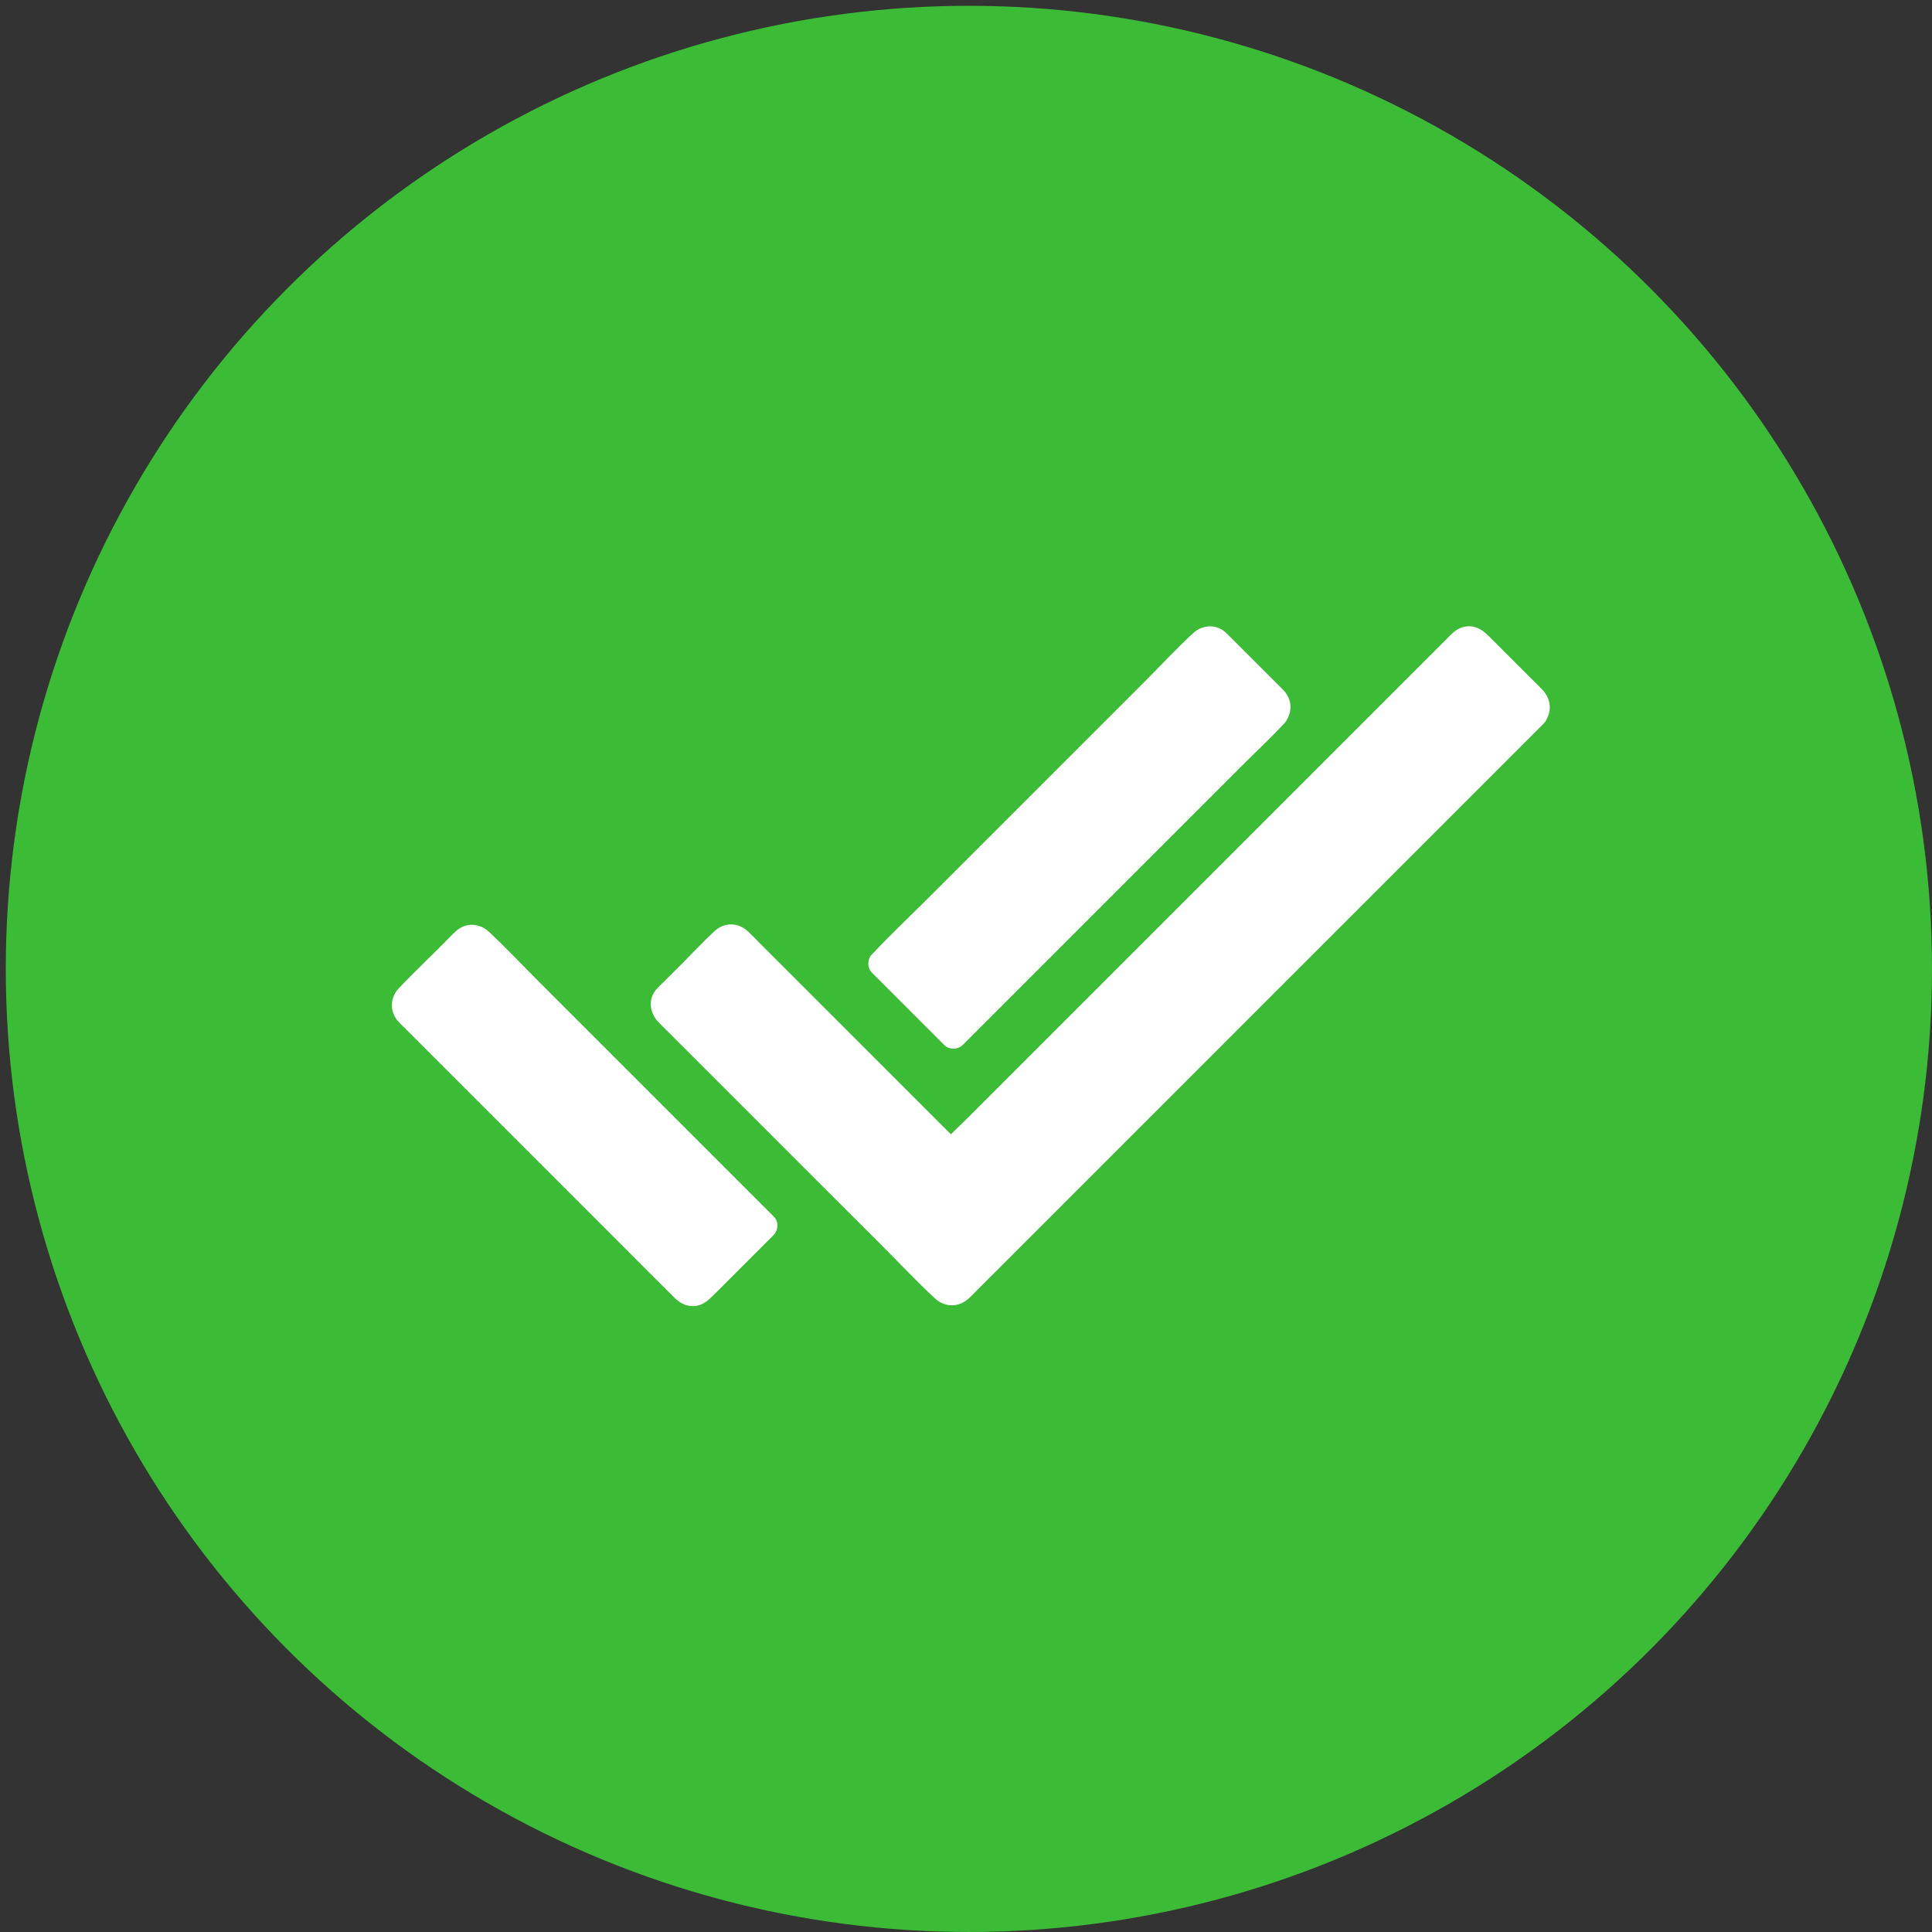 <?xml version="1.0" encoding="UTF-8" standalone="no"?>
<svg
   xmlns:dc="http://purl.org/dc/elements/1.1/"
   xmlns:cc="http://creativecommons.org/ns#"
   xmlns:rdf="http://www.w3.org/1999/02/22-rdf-syntax-ns#"
   xmlns:svg="http://www.w3.org/2000/svg"
   xmlns="http://www.w3.org/2000/svg"
   xmlns:sodipodi="http://sodipodi.sourceforge.net/DTD/sodipodi-0.dtd"
   xmlns:inkscape="http://www.inkscape.org/namespaces/inkscape"
   width="752pt"
   height="752pt"
   version="1.1"
   viewBox="0 0 752 752"
   id="svg18"
   sodipodi:docname="download.svg"
   inkscape:export-filename="/home/blaze/Desktop/double.svg.png"
   inkscape:export-xdpi="95.913002"
   inkscape:export-ydpi="95.913002"
   inkscape:version="0.92.5 (2060ec1f9f, 2020-04-08)">
  <rect x="0" y="0" width="752" height="752" fill="#333333" stroke="none"/>
  <defs
     id="defs22" />
  <sodipodi:namedview
     pagecolor="#ffffff"
     bordercolor="#666666"
     borderopacity="1"
     objecttolerance="10"
     gridtolerance="10"
     guidetolerance="10"
     inkscape:pageopacity="0"
     inkscape:pageshadow="2"
     inkscape:window-width="1528"
     inkscape:window-height="836"
     id="namedview20"
     showgrid="false"
     inkscape:zoom="0.33286676"
     inkscape:cx="-336.20055"
     inkscape:cy="129.65137"
     inkscape:window-x="72"
     inkscape:window-y="27"
     inkscape:window-maximized="1"
     inkscape:current-layer="g16" />
  <g
     id="g16">
    <path
       d="m 752,377.127 c 0,133.927 -71.449,257.686 -187.437,324.644 -115.991,66.967 -258.882,66.967 -374.873,0 C 73.698,634.808 2.253,511.054 2.253,377.127 c 0,-133.927 71.449,-257.686 187.437,-324.644 115.991,-66.967 258.882,-66.967 374.873,0 C 680.555,119.445 752,243.199 752,377.127"
       id="path2"
       style="fill:#3cbb36;fill-opacity:1;stroke-width:0.997"
       inkscape:connector-curvature="0" />
    <path
       d="m297.33 476.91-25.113 25.113c-1.527 1.527-4.117 1.387-5.598-0.141l-107.98-107.94c-1.527-1.527-1.574-4.07-0.094-5.551l22.43-22.43c1.527-1.527 4.023-1.387 5.504 0.141z"
       fill="#ff001b"
       id="path4"
       style="fill:#ffffff;fill-opacity:1" />
    <path
       d="m294.1 473.68c-4.441 4.441-8.926 8.926-13.367 13.367-2.867 2.867-5.781 5.781-8.648 8.648-0.832 0.832-1.711 1.664-2.543 2.543-1.203 1.297 0.418-0.23 0.324 0.461 0-0.23-1.062-1.062-1.203-1.203-1.109-1.109-2.172-2.172-3.285-3.285-3.93-3.93-7.863-7.863-11.746-11.746-11.934-11.934-23.863-23.863-35.75-35.75-12.211-12.211-24.465-24.465-36.676-36.676-4.301-4.301-8.602-8.602-12.949-12.949-1.34-1.34-2.684-2.684-4.023-4.023-0.508-0.508-1.387-1.805-2.082-2.082-0.418-0.184 0.047-0.418-0.047 0.277-0.047 0.555-0.461 0.461-0.047 0.277 0.277-0.141 0.648-0.648 0.879-0.879 2.543-2.543 5.043-5.043 7.586-7.586 3.144-3.144 6.336-6.336 9.48-9.48l3.191-3.191c0.277-0.277 0.602-0.508 0.832-0.832 0.371-0.508 0.324 0-0.184-0.047-1.062-0.047-0.555-0.324-0.371 0.047 0.141 0.277 0.508 0.508 0.738 0.738 0.973 0.973 1.988 1.988 2.961 2.961 3.699 3.699 7.445 7.445 11.145 11.145l95.871 95.871c4.207 4.207 10.777-2.312 6.519-6.519-5.504-5.504-11.008-11.008-16.512-16.512-12.301-12.301-24.605-24.605-36.953-36.953l-37.738-37.738c-6.477-6.477-12.766-13.18-19.469-19.469-3.562-3.328-8.648-3.606-12.301-0.23-1.941 1.805-3.793 3.793-5.641 5.641-5.457 5.457-11.098 10.82-16.418 16.418-3.469 3.652-3.562 8.789-0.141 12.488 0.555 0.648 1.203 1.203 1.805 1.805l83.43 83.43c7.352 7.352 14.66 14.754 22.059 22.059 1.895 1.895 4.207 3.238 7.031 3.191 3.793-0.094 6.012-2.684 8.465-5.086l22.434-22.434c4.07-4.383-2.449-10.949-6.656-6.695z"
       fill="#ff001b"
       id="path6"
       style="fill:#ffffff;fill-opacity:1;stroke:#ffffff;stroke-opacity:1" />
    <path
       d="m496.2 278.09-125.01 125.01-28.074-28.074 125.01-125.01c1.527-1.527 4.07-1.527 5.598 0l22.43 22.43c1.48 1.484 1.574 4.117 0.047 5.644z"
       fill="#ff001b"
       id="path8"
       style="fill:#ffffff;fill-opacity:1" />
    <path
       d="m492.92 274.81c-4.164 4.164-8.277 8.277-12.441 12.441-9.941 9.941-19.887 19.887-29.828 29.828-12.023 12.023-24.051 24.051-36.121 36.121l-41.531 41.531c-1.617 1.617-3.422 3.144-4.902 4.902-0.047 0.094-0.141 0.141-0.23 0.23h6.519l-24.559-24.559c-1.156-1.156-2.359-2.359-3.516-3.516v6.519l17.25-17.25c12.949-12.949 25.945-25.945 38.895-38.895l41.625-41.625c8.508-8.508 17.066-17.066 25.574-25.574 0.23-0.23 1.617-1.297 1.617-1.617 0 0.785-1.25-0.648-0.602 0.277 0.648 0.973 1.852 1.852 2.684 2.684 6.195 6.195 12.348 12.348 18.547 18.547 0.141 0.141 0.555 0.738 0.785 0.785 0.234 0.004-0.184-0.32 0.234-0.832-1.617 1.895-1.895 4.672 0 6.519 1.664 1.664 4.949 1.941 6.519 0 3.098-3.699 3.238-8.555-0.094-12.211-0.648-0.695-1.34-1.34-1.988-1.988-3.285-3.285-6.566-6.566-9.852-9.852-3.098-3.098-6.195-6.195-9.25-9.25-0.832-0.832-1.664-1.758-2.731-2.406-3.422-2.172-7.769-1.574-10.73 1.156-6.613 6.106-12.766 12.766-19.148 19.148-13.688 13.688-27.379 27.379-41.066 41.066-14.059 14.059-28.164 28.164-42.223 42.223-7.398 7.398-15.078 14.613-22.246 22.246-0.094 0.094-0.23 0.23-0.324 0.324-1.758 1.758-1.758 4.762 0 6.519 8.188 8.188 16.371 16.371 24.559 24.559l3.516 3.516c1.758 1.758 4.762 1.758 6.519 0 4.164-4.164 8.277-8.277 12.441-12.441 9.941-9.941 19.887-19.887 29.828-29.828 12.023-12.023 24.051-24.051 36.121-36.121l31.219-31.219c5.043-5.043 10.359-9.941 15.215-15.215 0.094-0.094 0.141-0.141 0.23-0.23 4.258-4.203-2.309-10.723-6.516-6.516z"
       fill="#ff001b"
       id="path10"
       style="fill:#ffffff;fill-opacity:1;stroke:#ffffff;stroke-opacity:1" />
    <path
       d="m597.16 278.09-223.98 223.98c-1.527 1.527-4.117 1.387-5.598-0.141l-107.99-107.99c-1.527-1.527-1.574-4.07-0.094-5.598l22.43-22.43c1.527-1.527 4.023-1.387 5.504 0.141l82.785 82.785 198.87-198.87c1.527-1.527 4.07-1.527 5.598 0l22.43 22.43c1.48 1.527 1.574 4.16 0.047 5.688z"
       fill="#ff001b"
       id="path12"
       style="fill:#ffffff;fill-opacity:1" />
    <path
       d="m593.88 274.81c-7.262 7.262-14.477 14.477-21.738 21.738-17.344 17.344-34.73 34.688-52.074 52.074l-63.5 63.5c-18.73 18.73-37.508 37.508-56.238 56.238-9.805 9.805-19.609 19.609-29.414 29.414-0.23 0.23-0.738 0.555-0.879 0.879-0.324 0.738 0.695-0.785 0.695 0.047 0-0.371-1.527-1.527-1.758-1.758-1.297-1.297-2.59-2.59-3.887-3.887-9.527-9.527-19.055-19.055-28.535-28.535l-37.832-37.832c-9.898-9.898-19.84-19.84-29.738-29.738-1.527-1.527-3.051-3.051-4.531-4.531-0.141-0.141-1.387-1.664-1.617-1.617 0.832-0.141-0.832 1.48 0.324 0.602 0.738-0.555 1.387-1.387 2.035-2.035 2.312-2.312 4.672-4.672 6.984-6.984 2.543-2.543 5.043-5.043 7.586-7.586 1.617-1.617 3.606-3.191 5.043-5.043 0.832-1.109-0.555 0.648-0.648-0.277 0 0.277 0.973 0.973 1.156 1.156 2.082 2.082 4.164 4.164 6.195 6.195l20.625 20.625c15.816 15.816 31.68 31.68 47.496 47.496 2.449 2.449 4.856 4.856 7.309 7.309 1.758 1.758 4.762 1.758 6.519 0 8.141-8.141 16.281-16.281 24.465-24.465 18.871-18.871 37.738-37.738 56.609-56.609 21.227-21.227 42.457-42.457 63.684-63.684 15.215-15.215 30.477-30.477 45.691-45.691 1.895-1.895 3.793-3.793 5.688-5.688 0.508-0.508 2.406-1.852 2.59-2.59-0.047 0.141-1.062-0.555-0.461 0.277 1.387 1.852 3.422 3.422 5.043 5.043 4.949 4.949 9.852 9.852 14.801 14.801 0.602 0.602 1.156 1.34 1.805 1.805 0.832 0.418-0.047 0.047 0.508-0.648-1.617 1.895-1.895 4.672 0 6.519 1.664 1.664 4.949 1.941 6.519 0 3.375-4.023 3.008-9.02-0.602-12.719-1.805-1.852-3.652-3.652-5.457-5.457-4.949-4.949-9.898-9.898-14.891-14.891-2.312-2.312-4.672-4.207-8.23-3.977-2.219 0.141-4.117 1.203-5.688 2.684-1.016 0.973-2.035 2.035-3.051 3.051-5.086 5.086-10.176 10.176-15.215 15.215l-24.465 24.465c-10.176 10.176-20.395 20.395-30.57 30.57-11.055 11.055-22.152 22.152-33.207 33.207-10.777 10.777-21.551 21.551-32.328 32.328l-49.207 49.207c-3.328 3.328-6.938 6.566-10.129 10.129l-0.418 0.418h6.519c-7.91-7.91-15.77-15.77-23.68-23.68l-17.527-17.527c-7.769-7.769-15.492-15.492-23.262-23.262-4.441-4.441-8.832-8.832-13.273-13.273-1.617-1.617-3.238-3.328-4.902-4.902-3.606-3.375-8.695-3.516-12.348-0.141-4.207 3.887-8.141 8.141-12.211 12.211l-7.215 7.215c-1.34 1.34-2.961 2.684-3.977 4.254-2.312 3.652-1.297 8.047 1.574 11.055 1.062 1.109 2.172 2.172 3.238 3.238 4.348 4.348 8.648 8.648 12.996 12.996 9.297 9.297 18.59 18.59 27.934 27.934 4.07 4.07 8.141 8.141 12.254 12.254 10.223 10.223 20.441 20.441 30.707 30.664 6.797 6.797 13.367 13.828 20.395 20.348 3.793 3.562 9.02 3.469 12.766-0.094 1.016-0.973 2.035-2.035 3.051-3.051 4.672-4.672 9.344-9.344 14.012-14.012 7.492-7.492 14.984-14.984 22.43-22.43 9.48-9.48 18.914-18.914 28.395-28.395 10.543-10.543 21.09-21.09 31.633-31.633 10.914-10.914 21.828-21.828 32.699-32.699l31.125-31.125c9.02-9.02 18.035-18.035 27.055-27.055 6.797-6.797 13.598-13.598 20.441-20.441 3.746-3.746 7.539-7.539 11.285-11.285 0.461-0.461 0.973-0.973 1.434-1.434 4.168-4.168-2.398-10.688-6.609-6.481z"
       fill="#ff001b"
       id="path14"
       style="fill:#ffffff;fill-opacity:1;stroke:#ffffff;stroke-opacity:1" />
  </g>
</svg>
